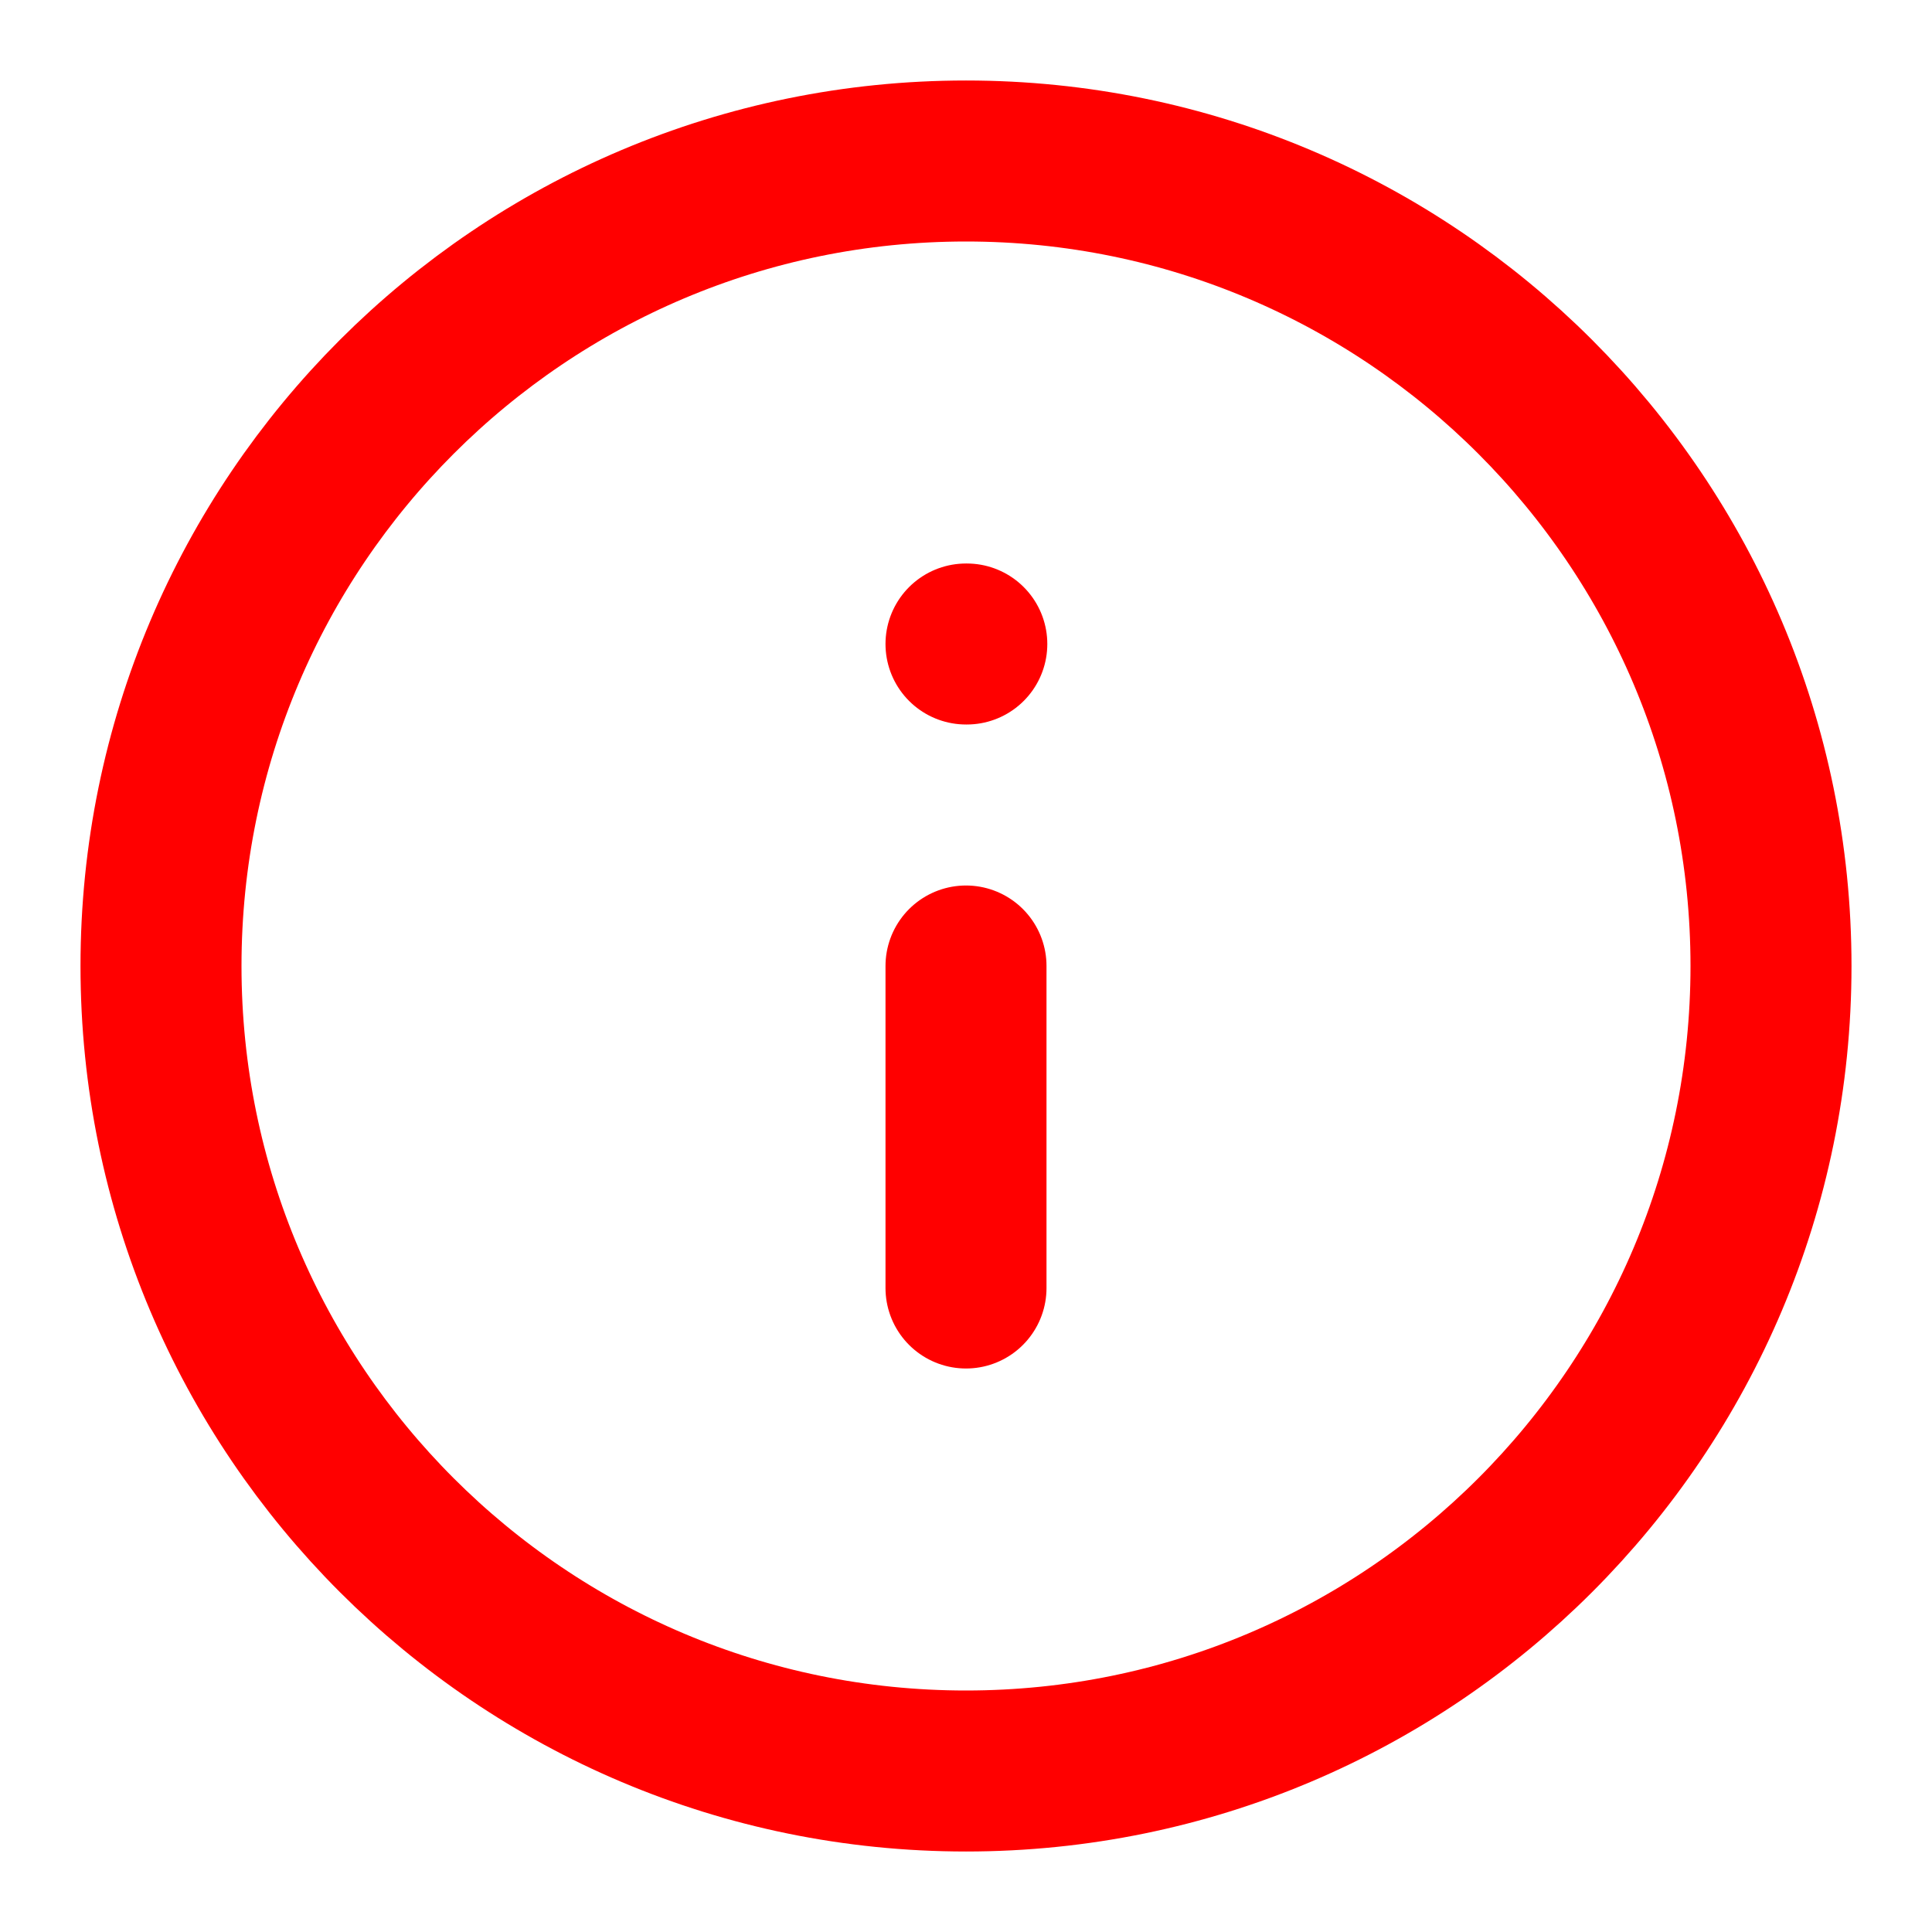 <svg width="12" height="12" viewBox="0 0 12 12" fill="none" xmlns="http://www.w3.org/2000/svg">
<g clip-path="url(#clip0_697_1620)">
<path d="M6 11C8.761 11 11 8.761 11 6C11 3.239 8.761 1 6 1C3.239 1 1 3.239 1 6C1 8.761 3.239 11 6 11Z" stroke="#FF0000" stroke-linecap="round" stroke-linejoin="round"/>
<path d="M6 8V6" stroke="#FF0000" stroke-linecap="round" stroke-linejoin="round"/>
<path d="M6 4H6.005" stroke="#FF0000" stroke-linecap="round" stroke-linejoin="round"/>
</g>
<defs>
<clipPath id="clip0_697_1620">
<rect width="12" height="12" fill="white"/>
</clipPath>
</defs>
</svg>
